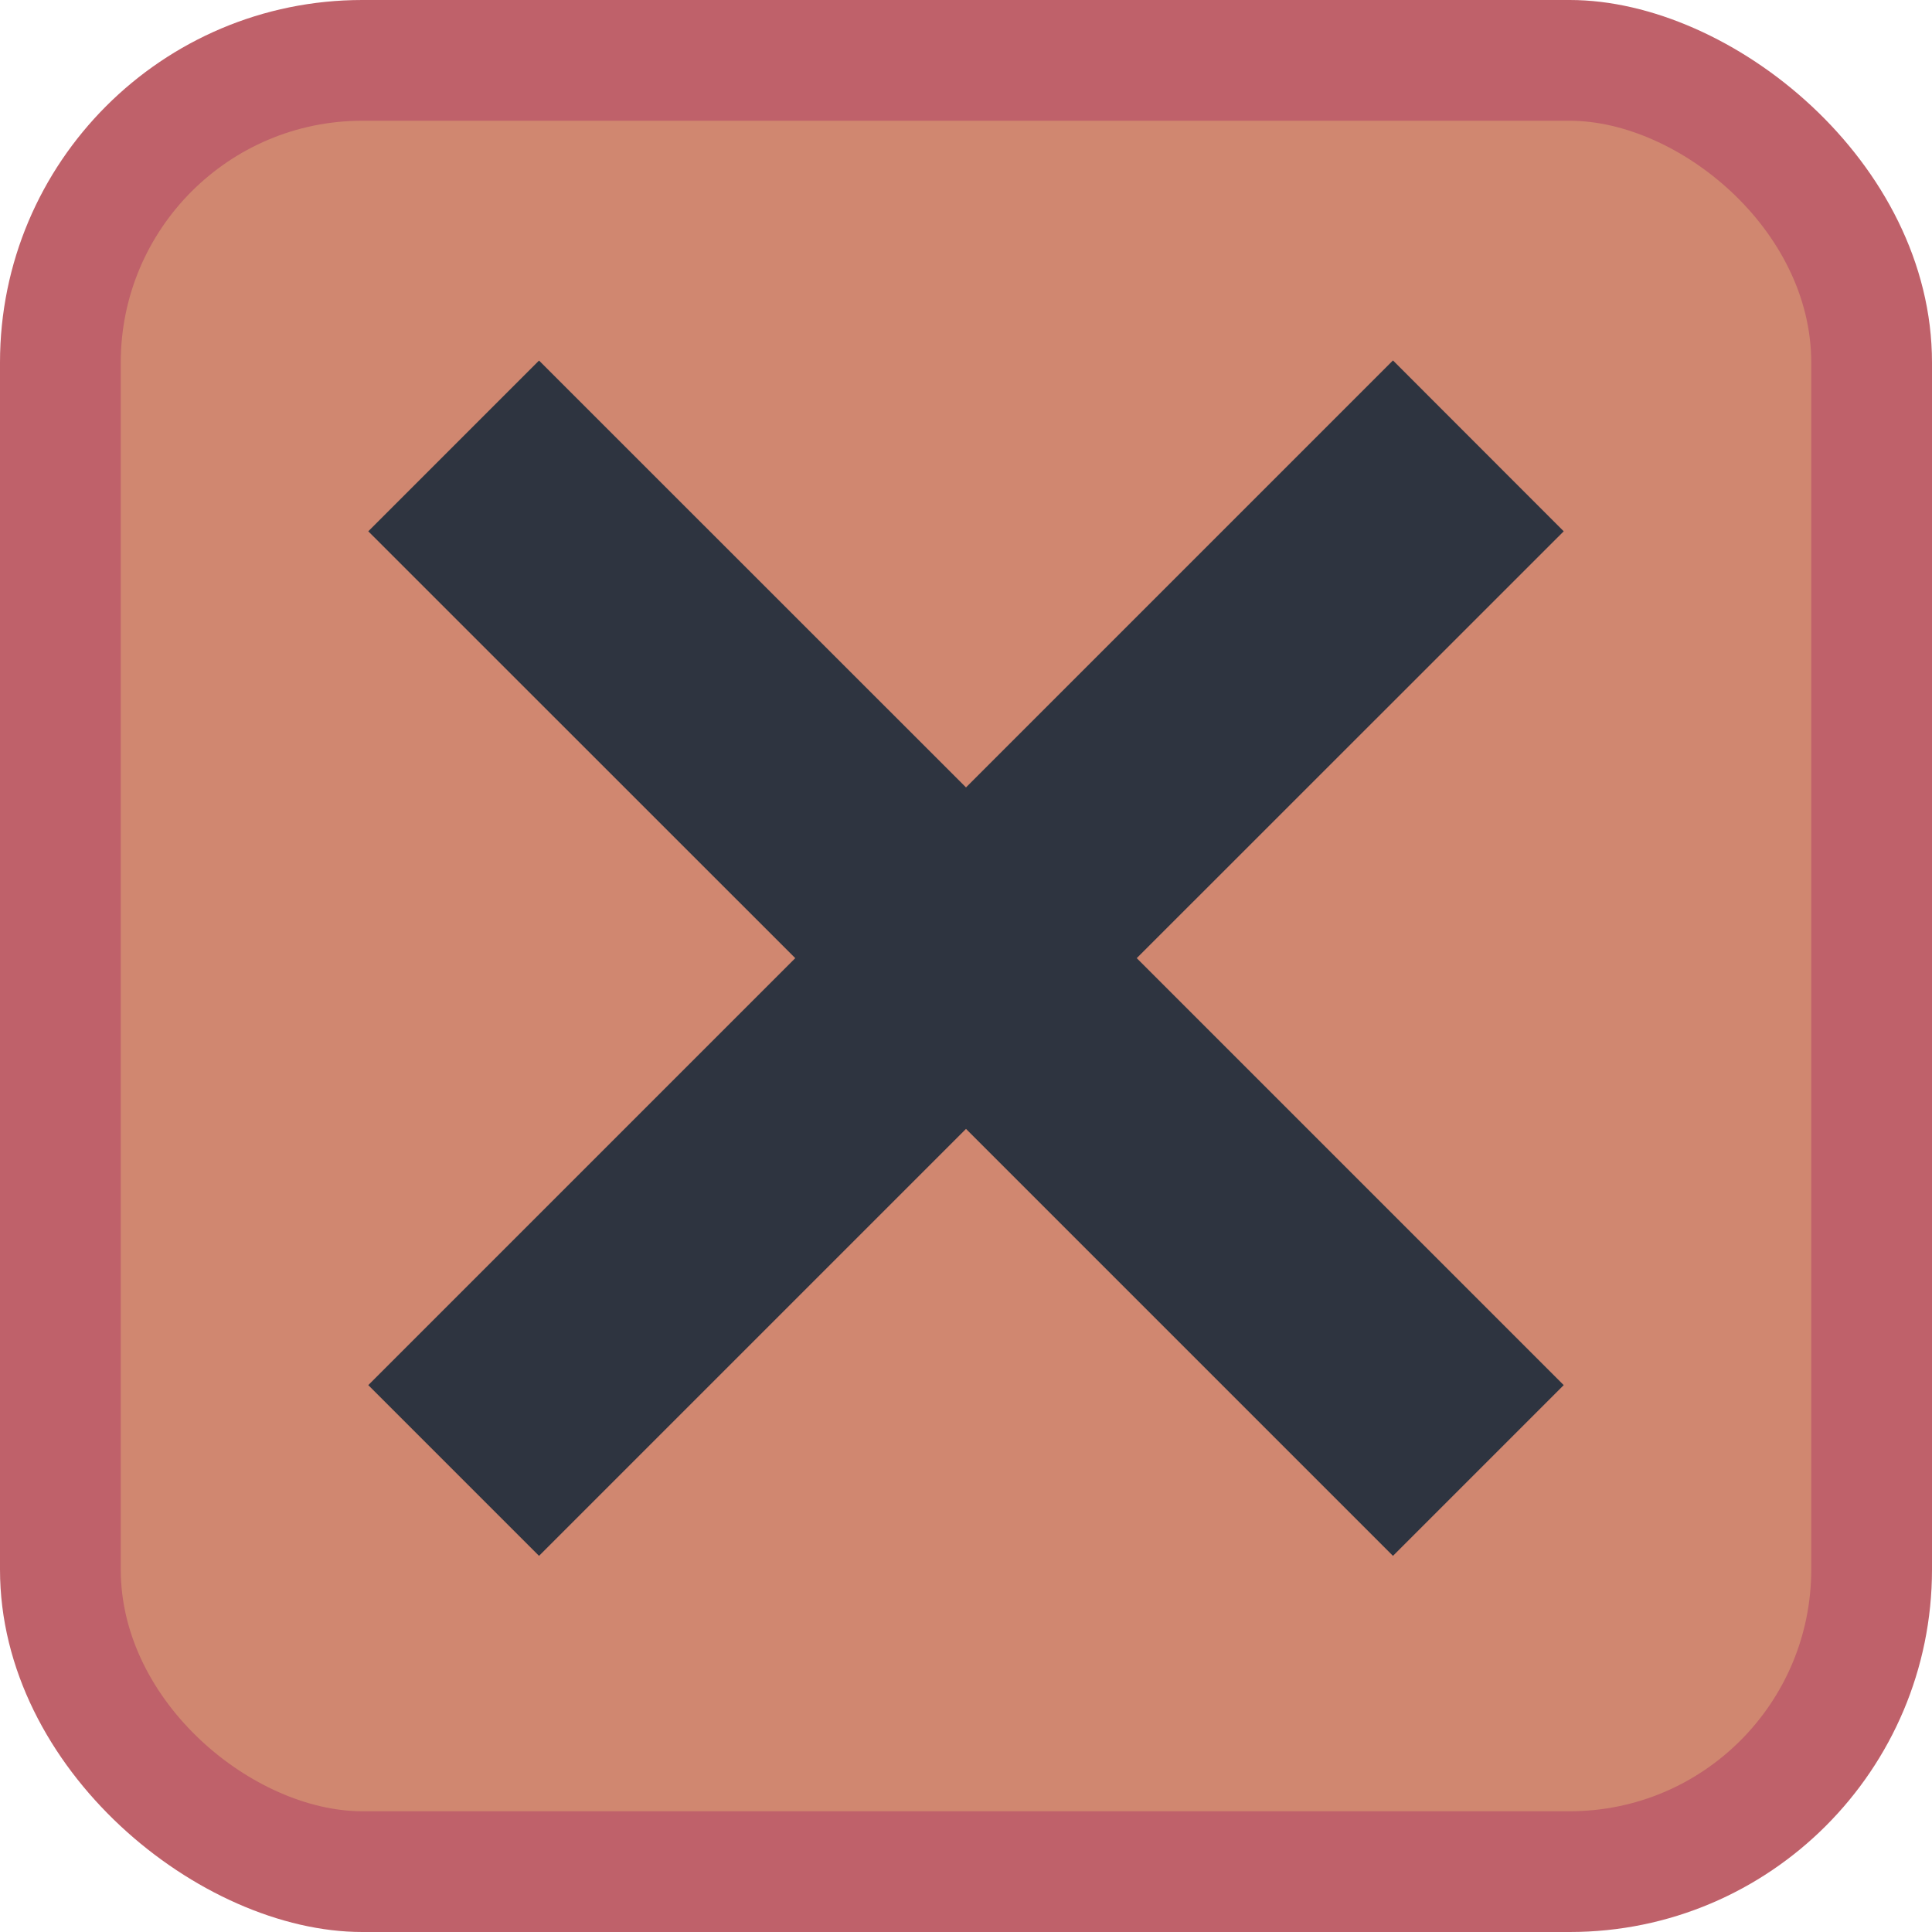 <svg width="16" height="16" version="1.1" xmlns="http://www.w3.org/2000/svg">
 <rect transform="matrix(0,-1,-1,0,0,0)" x="-16" y="-16" width="16" height="16" rx="3.002" ry="3" fill="#bf616a"/>
 <rect transform="matrix(0,-1,-1,0,0,0)" x="-15" y="-15" width="14" height="14" rx="2.002" ry="2" fill="#d08770"/>
 <path d="M 3.05,4.4 6.586,7.935 3.05,11.471 4.464,12.885 8,9.349 11.536,12.885 12.95,11.471 9.414,7.935 12.95,4.4 11.536,2.985 8,6.521 4.464,2.986 Z" fill="#2e3440"/>
</svg>

